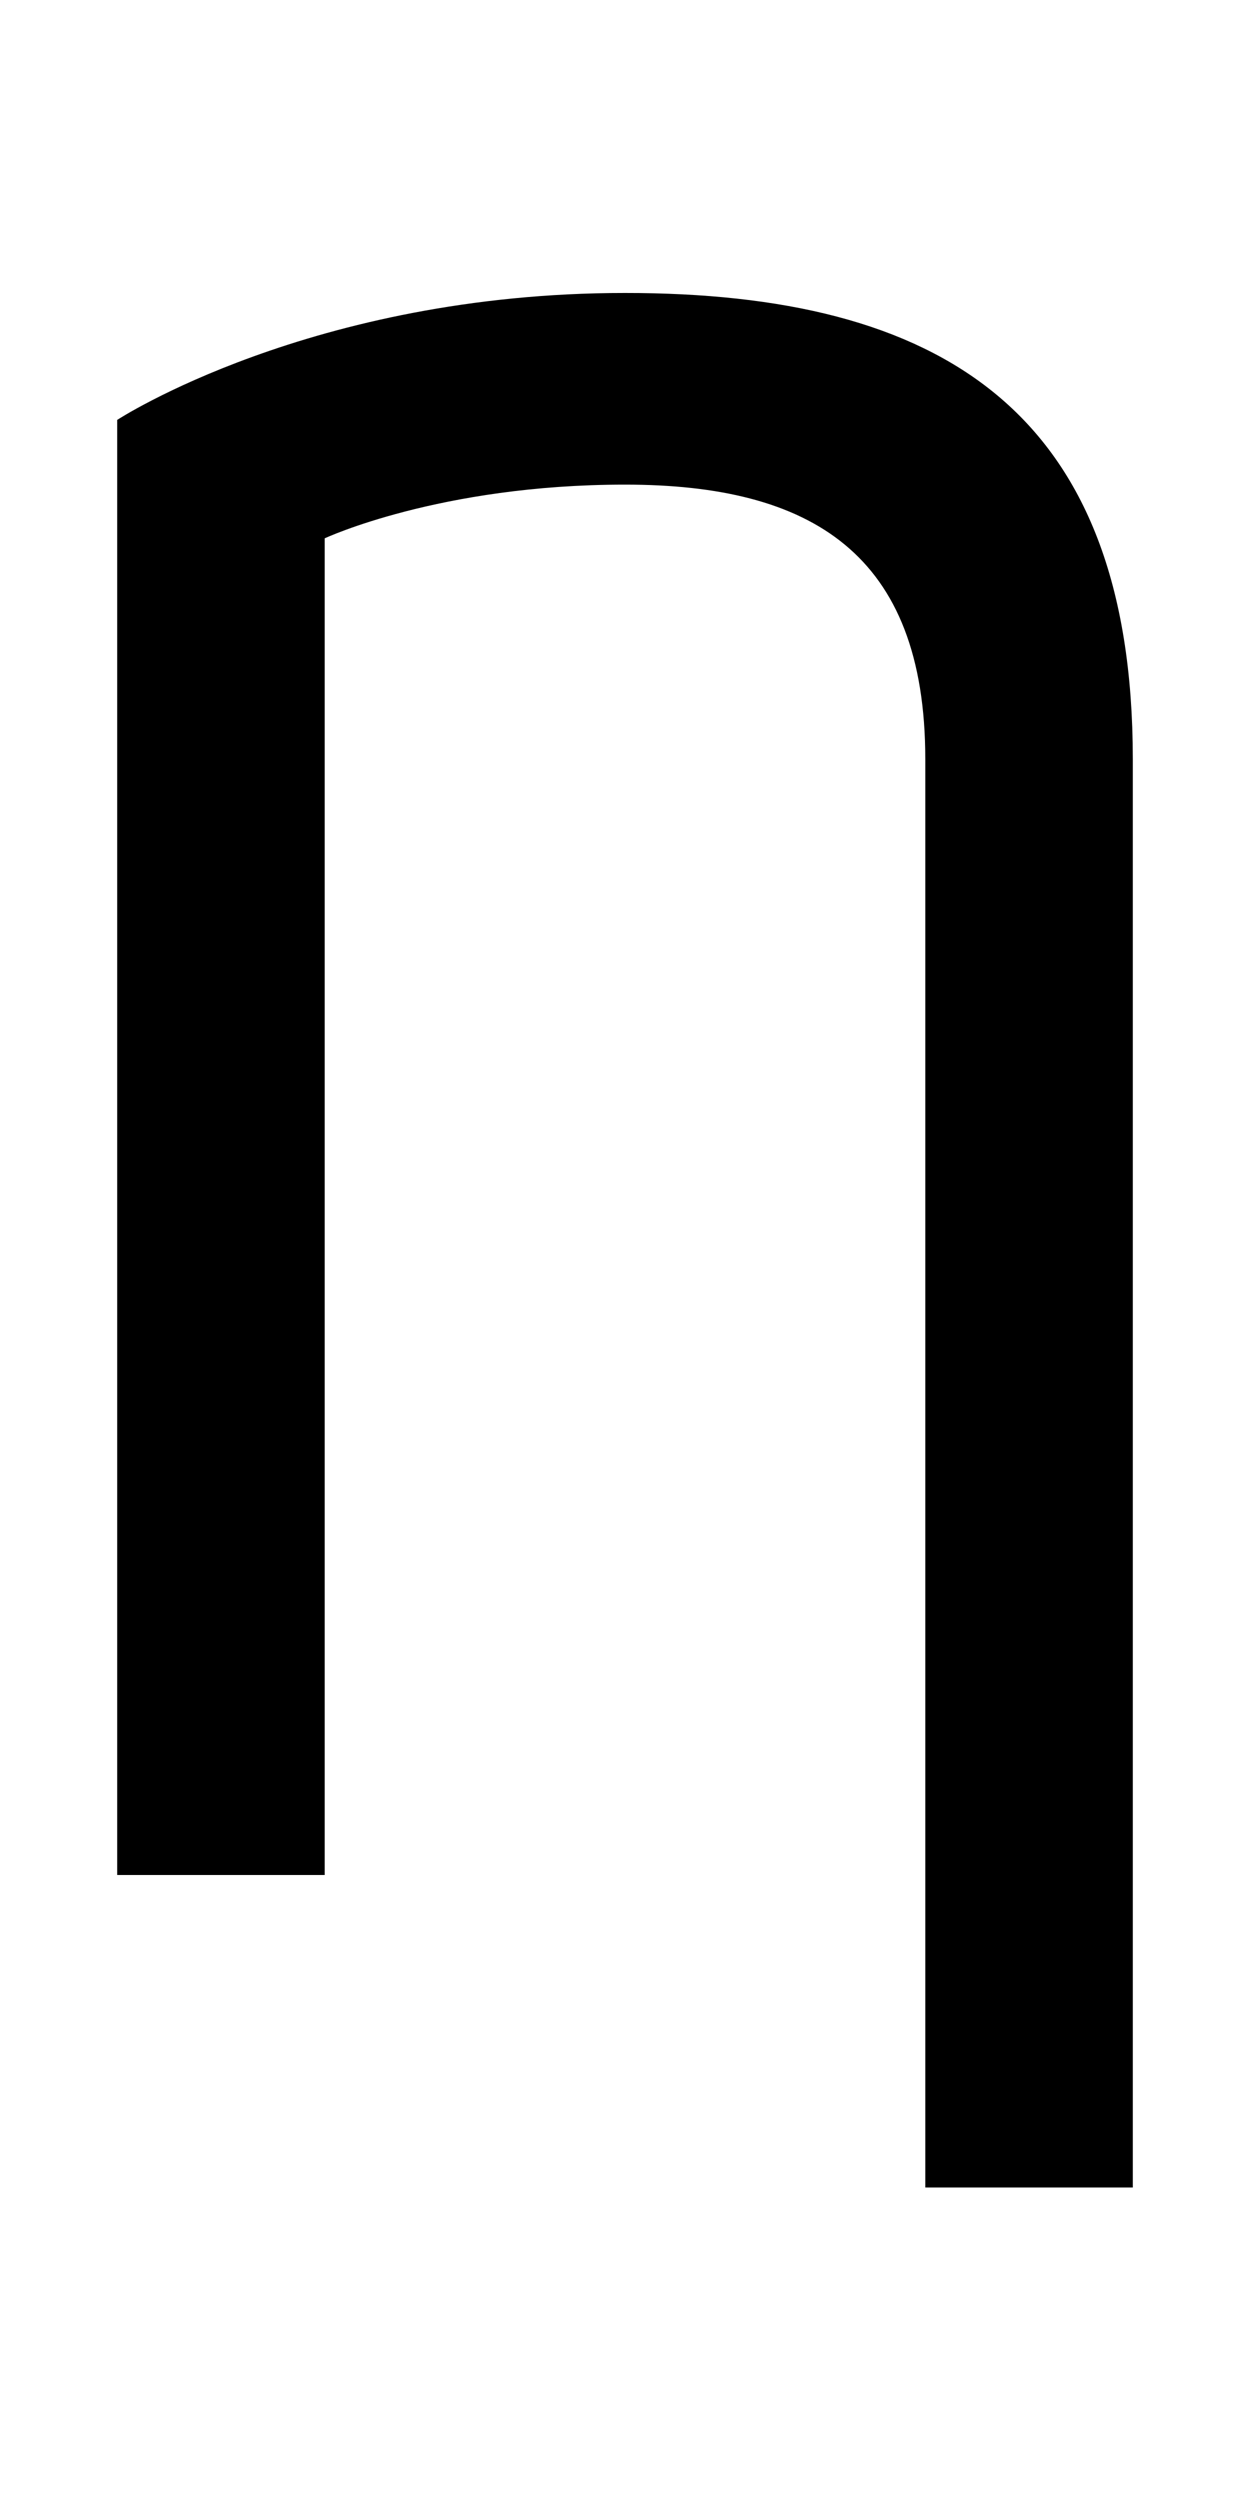 <?xml version="1.0" encoding="UTF-8" standalone="no"?>
<svg
   xmlns:dc="http://purl.org/dc/elements/1.1/"
   xmlns:cc="http://creativecommons.org/ns#"
   xmlns:rdf="http://www.w3.org/1999/02/22-rdf-syntax-ns#"
   xmlns:svg="http://www.w3.org/2000/svg"
   xmlns="http://www.w3.org/2000/svg"
   version="1.1"
   width="1024"
   height="2048"
   id="svg3355">
  <defs
     id="defs3357" />
  <path
     d="M 512,240 C 255.002,240 96,344 96,344 V 1536 H 266 V 441 c 0,0 94.002,-44 246,-44 151.998,0 246,55.998 246,225 V 1792 H 928 V 622 C 928,335 768.998,240 512,240 Z"
     id="path3157-2-7-7-2-8-2-2-39"
     style="display:inline;fill:#000000;fill-opacity:1;stroke:none" />
</svg>
